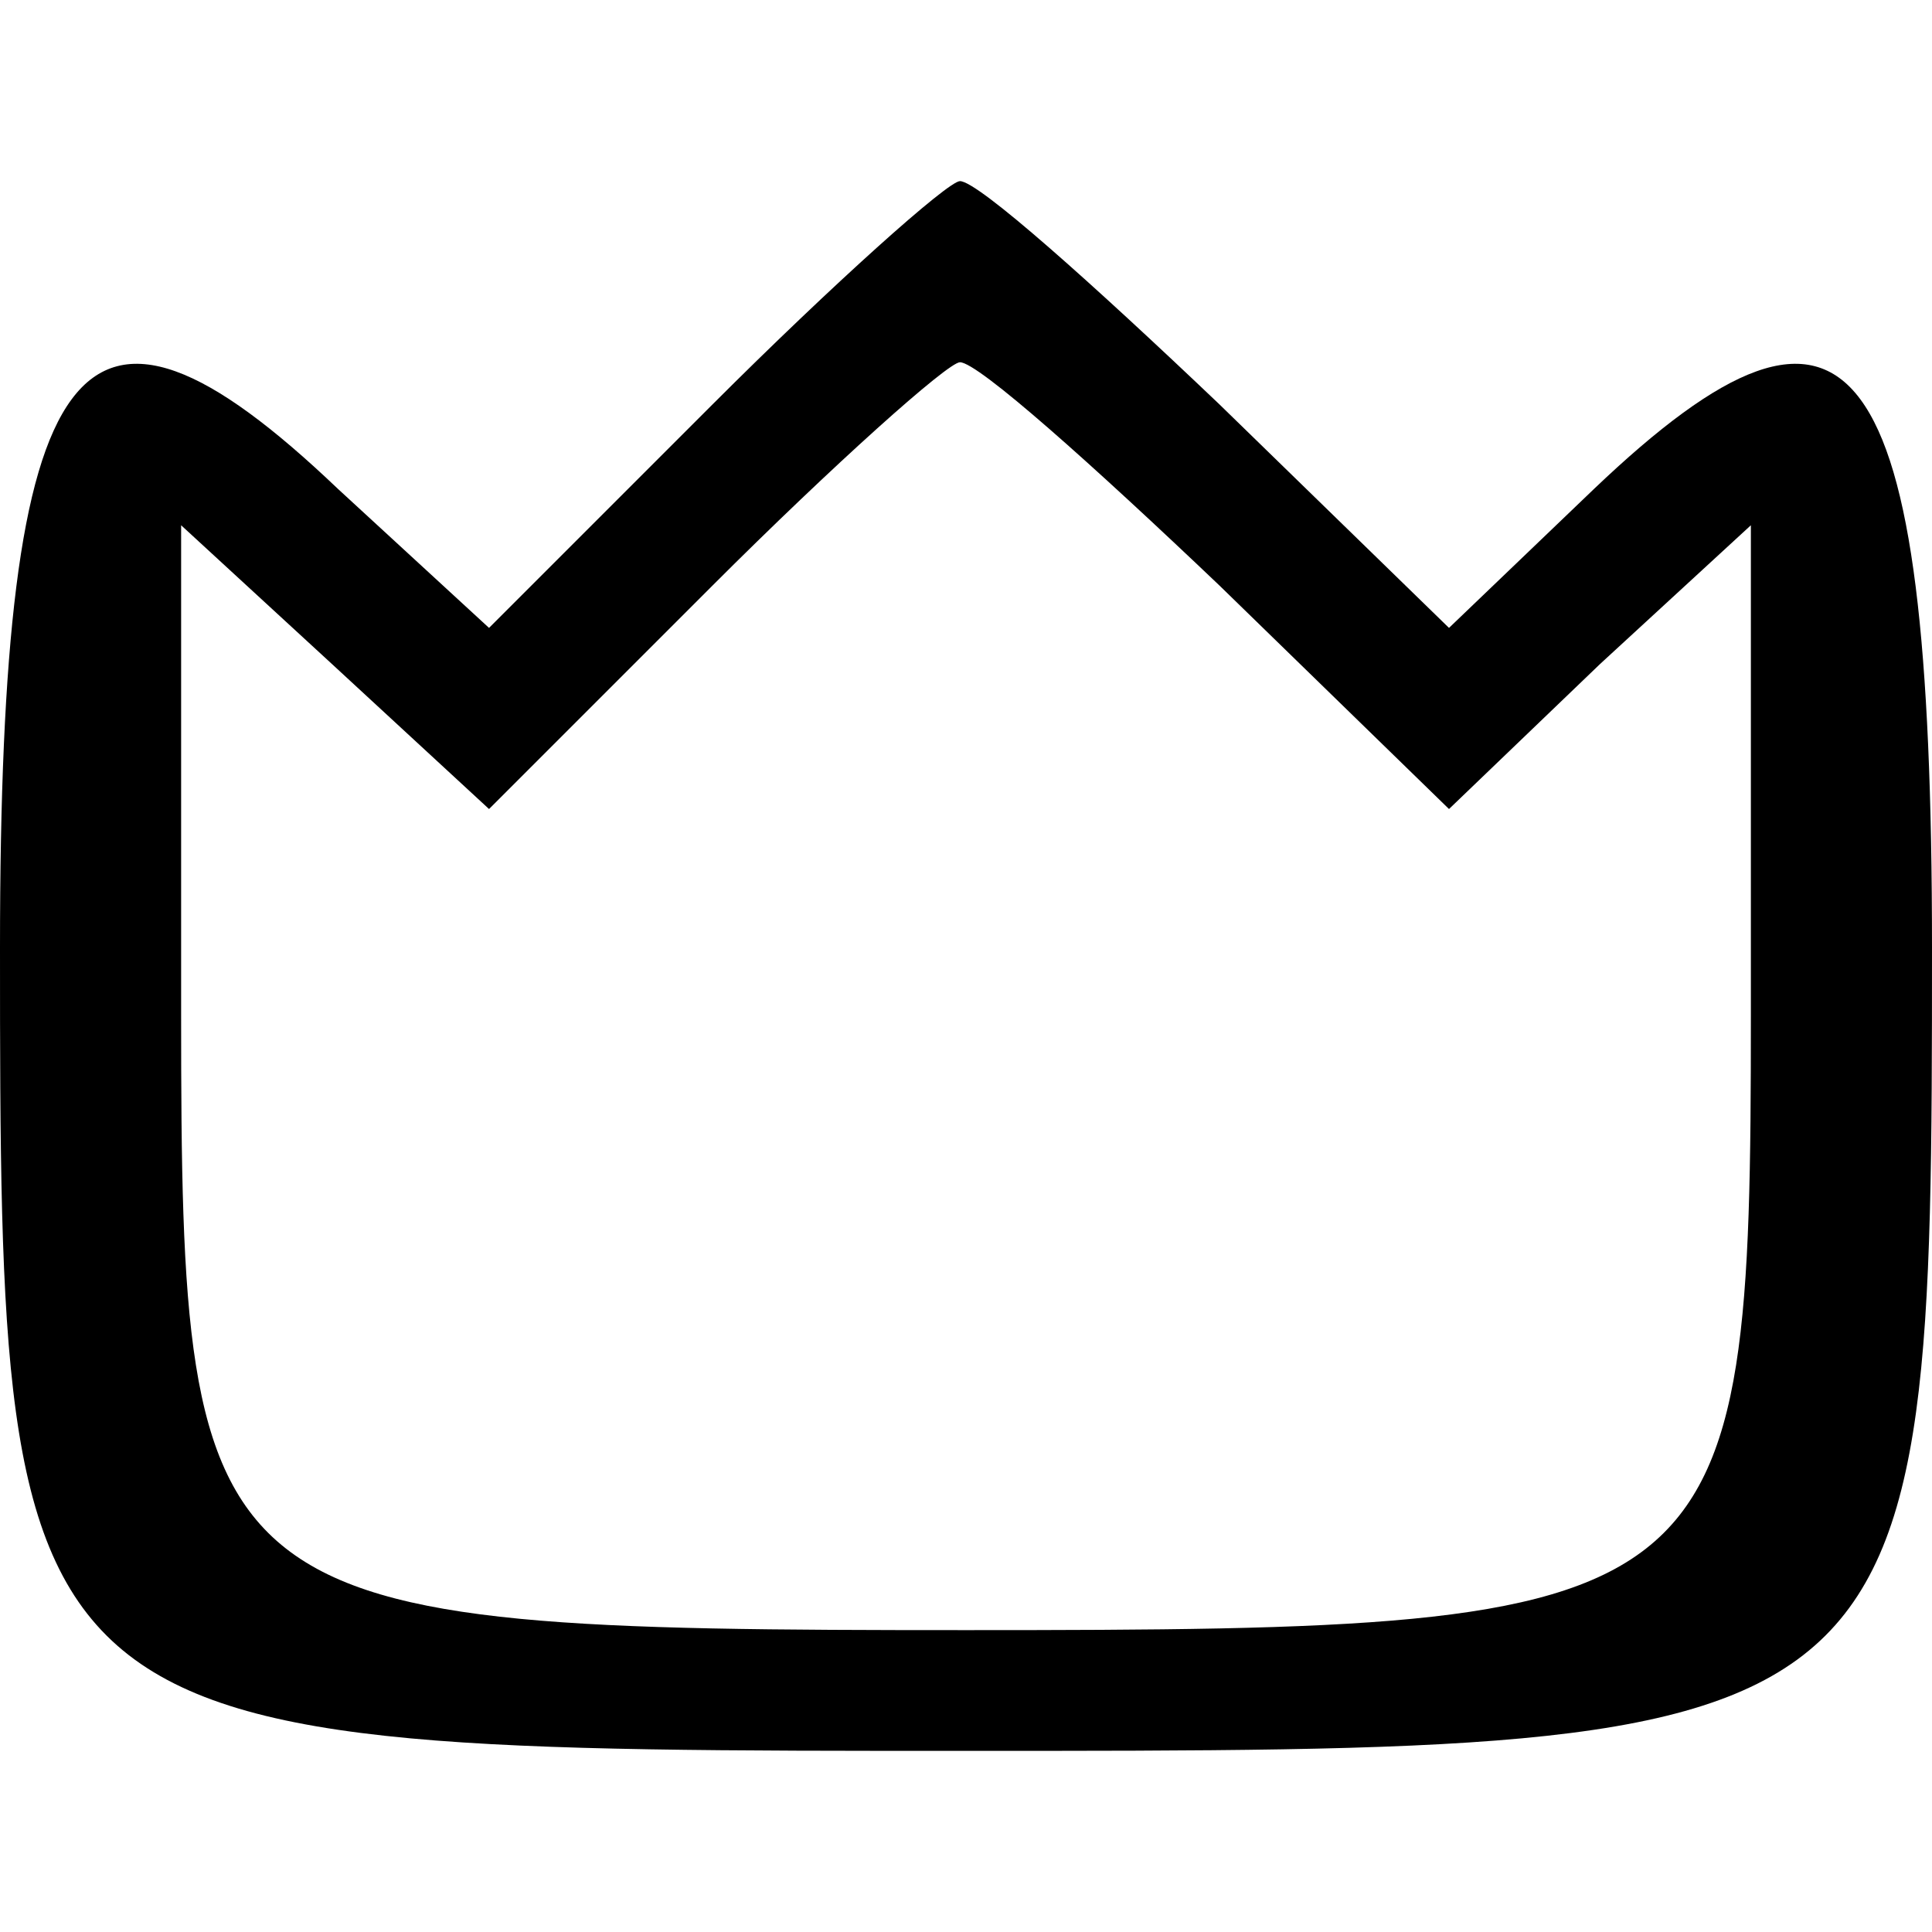 <?xml version="1.0" standalone="no"?>
<!DOCTYPE svg PUBLIC "-//W3C//DTD SVG 20010904//EN"
 "http://www.w3.org/TR/2001/REC-SVG-20010904/DTD/svg10.dtd">
<svg version="1.0" xmlns="http://www.w3.org/2000/svg"
 width="32pt" height="32pt" viewBox="0 0 32 32"
 preserveAspectRatio="xMidYMid meet">
<g transform="translate(0,32) scale(0.1,-0.1)"
fill="#000000" stroke="none">
<path d="M118 253 l-37 -37 -25 23 c-43 41 -56 24 -56 -76 0 -133 1 -133 160
-133 159 0 160 0 160 133 0 100 -13 117 -56 76 l-24 -23 -38 37 c-21 20 -40
37 -43 37 -2 0 -21 -17 -41 -37z m84 -30 l38 -37 25 24 25 23 0 -81 c0 -100
-3 -102 -130 -102 -127 0 -130 2 -130 102 l0 81 25 -23 26 -24 37 37 c20 20
39 37 41 37 3 0 22 -17 43 -37z"/>
</g>
</svg>
